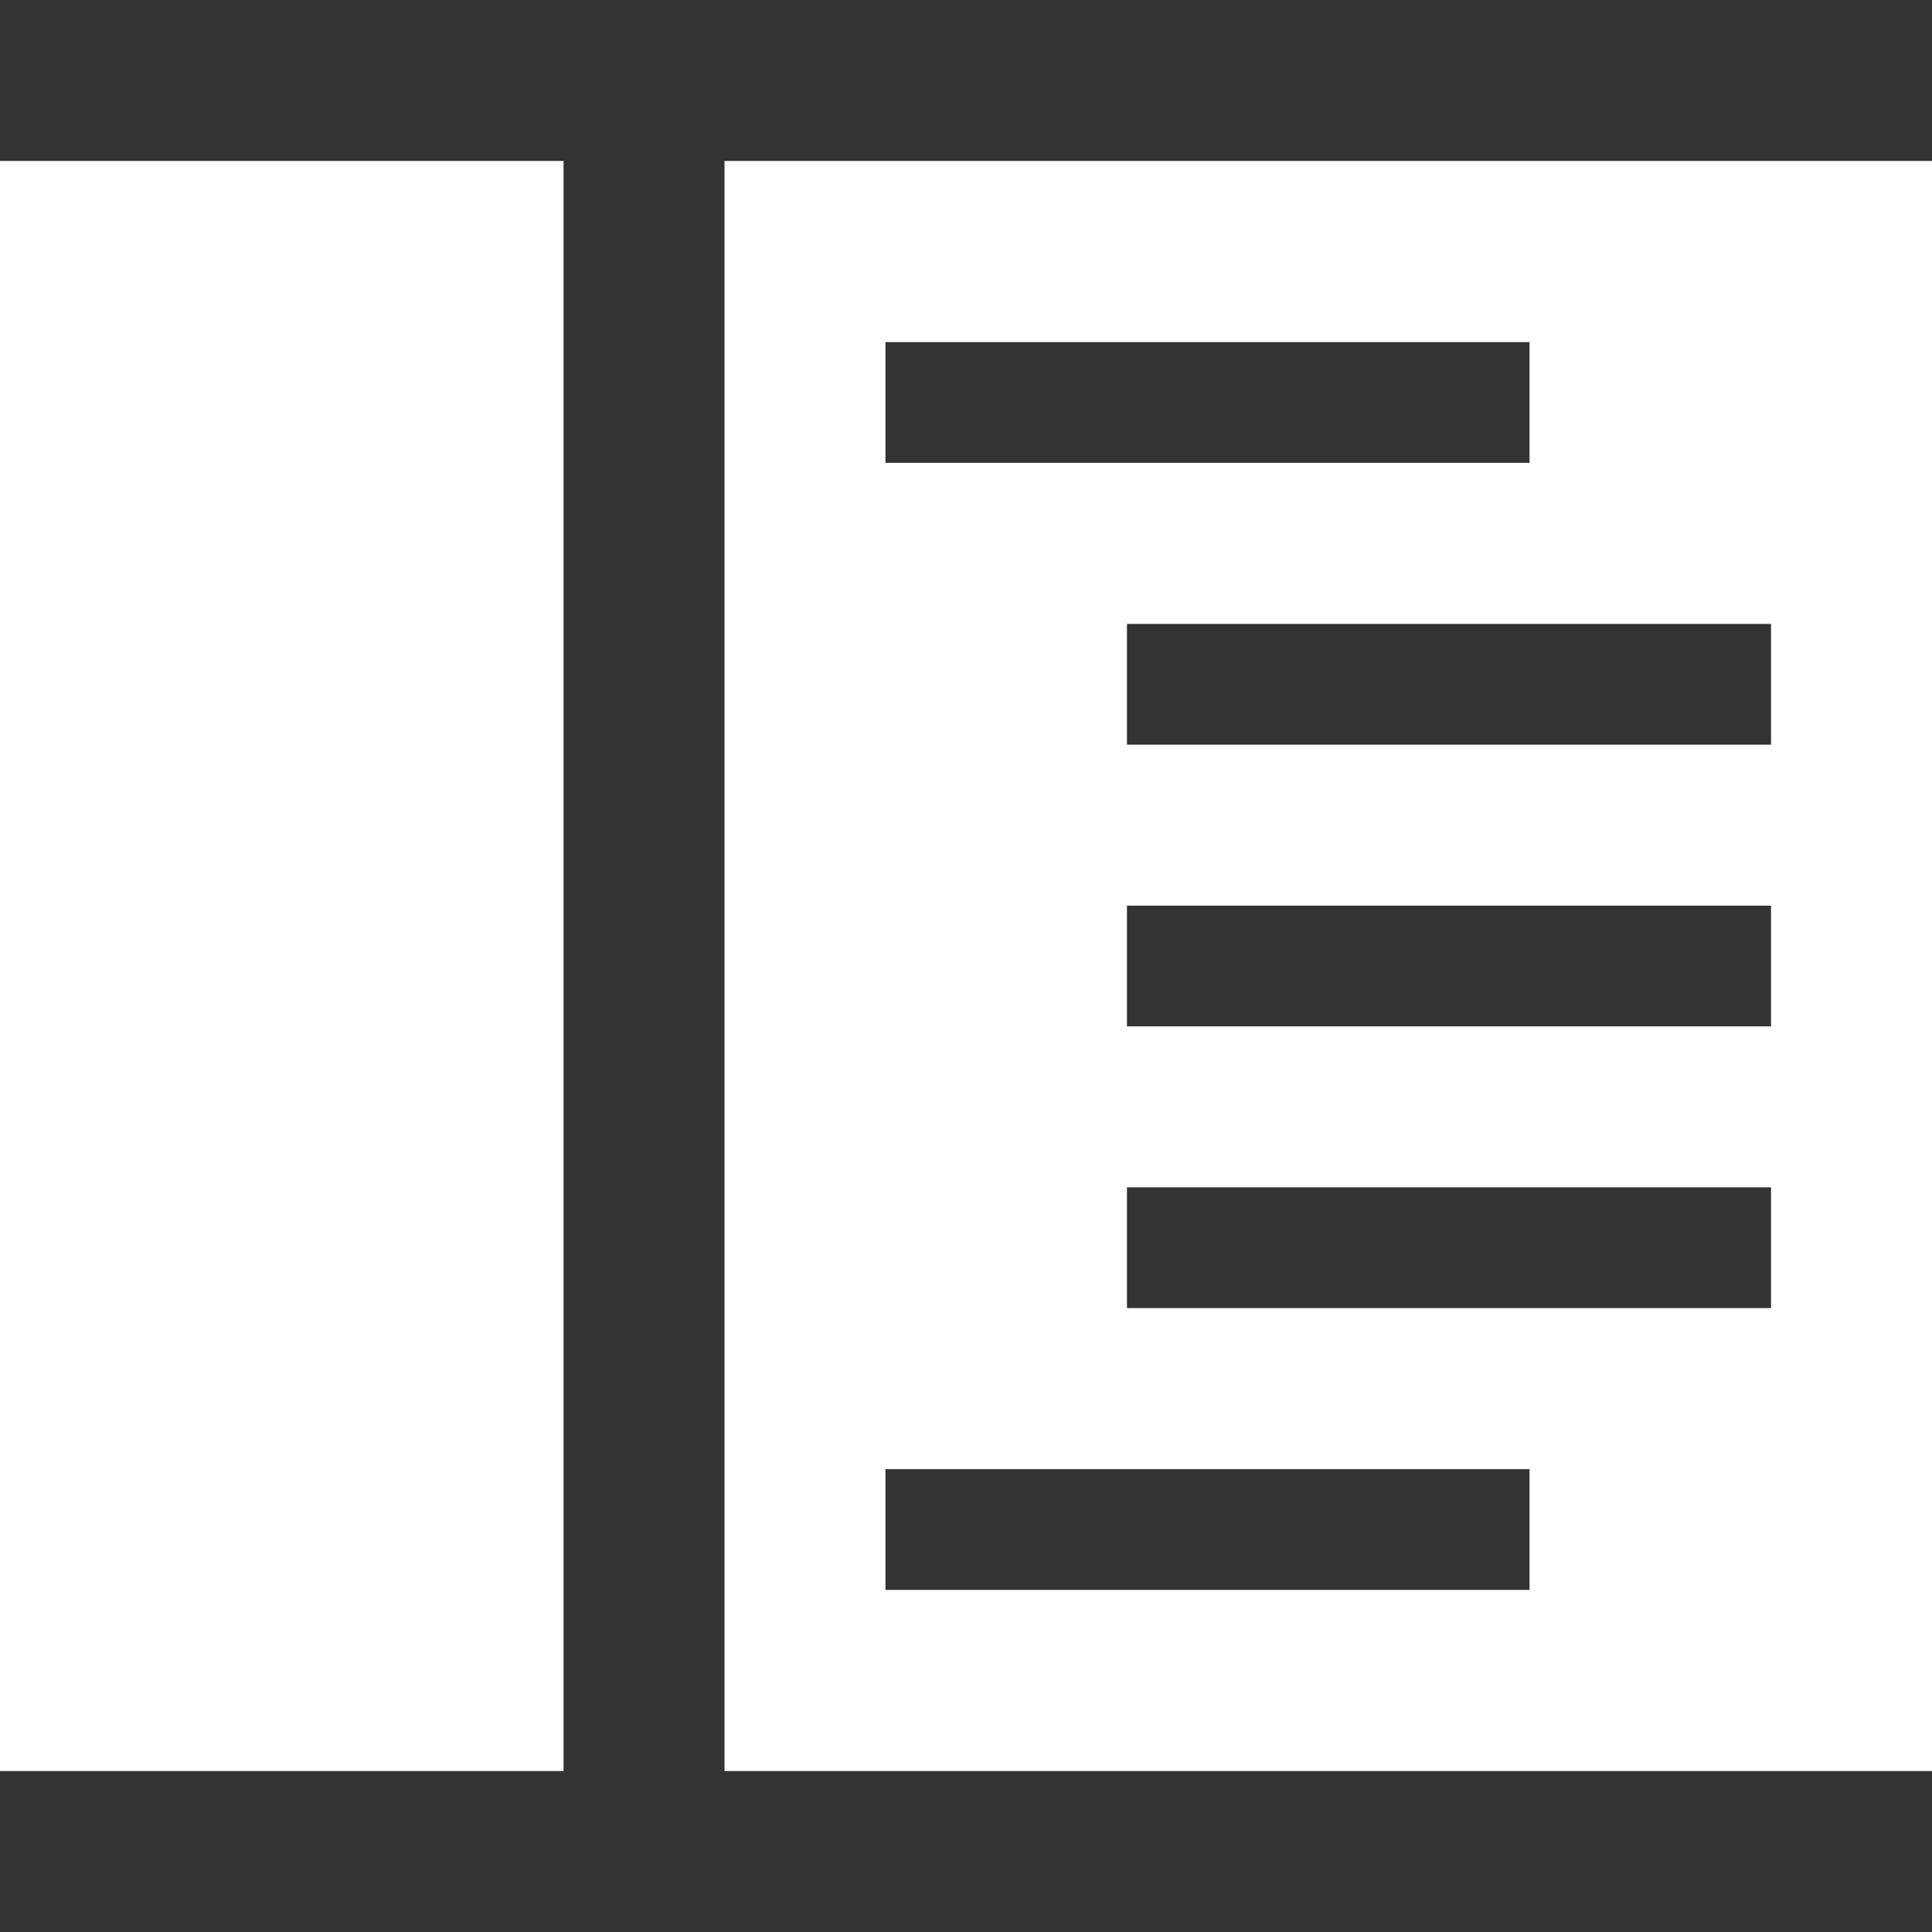 <?xml version="1.0" encoding="UTF-8" standalone="no"?>
<svg
   xmlns:dc="http://purl.org/dc/elements/1.1/"
   xmlns:cc="http://creativecommons.org/ns#"
   xmlns:rdf="http://www.w3.org/1999/02/22-rdf-syntax-ns#"
   xmlns:svg="http://www.w3.org/2000/svg"
   xmlns="http://www.w3.org/2000/svg"
   xmlns:sodipodi="http://sodipodi.sourceforge.net/DTD/sodipodi-0.dtd"
   xmlns:inkscape="http://www.inkscape.org/namespaces/inkscape"
   inkscape:export-ydpi="96"
   inkscape:export-xdpi="96"
   inkscape:export-filename="/home/stephen/Work/VSC Extenions/Icons/ext-light.svg.png"
   inkscape:version="1.0 (6e3e5246a0, 2020-05-07)"
   height="16"
   width="16"
   sodipodi:docname="code-icon-dark.svg"
   version="1.1"
   viewBox="0 0 16 16"
   id="Layer_1">
  <rect x="0" y="0" width="16" height="16" fill="#333333" stroke="none"/>
  <defs
     id="defs13" />
  <sodipodi:namedview
     inkscape:current-layer="layer2"
     inkscape:window-maximized="1"
     inkscape:window-y="27"
     inkscape:window-x="72"
     inkscape:cy="8.1059635"
     inkscape:cx="9.6690799"
     inkscape:zoom="28.436947"
     units="px"
     showgrid="false"
     id="namedview11"
     inkscape:window-height="1016"
     inkscape:window-width="1848"
     inkscape:pageshadow="2"
     inkscape:pageopacity="0"
     guidetolerance="10"
     gridtolerance="10"
     objecttolerance="10"
     borderopacity="1"
     bordercolor="#666666"
     pagecolor="#ffffff" />
  <style
     id="style2">.st0{fill:#f6f6f6;fill-opacity:0}.st1{fill:#fff}.st2{fill:#167abf}</style>
  <path
     id="path4"
     d="M 1024,1024 H 0 V 0 h 1024 z"
     class="st0" />
  <path
     id="path6"
     d="M 1024,85.333 V 938.666 H 0 V 85.333 Z"
     class="st1" />
  <g
     sodipodi:insensitive="true"
     style="display:inline"
     inkscape:label="Workspace Dark"
     id="layer2"
     inkscape:groupmode="layer">
    <path
       style="display:inline;fill:#ffffff;stroke-width:0.016"
       id="path8-6"
       d="m 2e-7,1.333 h 4.667 V 14.667 H 2e-7 Z M 16,1.333 V 14.667 H 6 V 1.333 Z M 7.333,3.833 H 12.667 V 2.833 H 7.333 Z M 12.667,12.167 H 7.333 V 13.167 H 12.667 Z M 14.667,9.833 H 9.333 V 10.833 H 14.667 Z m 0,-2.333 H 9.333 v 1 H 14.667 Z m 0,-2.333 H 9.333 v 1 H 14.667 Z"
       class="st2" />
  </g>
</svg>
